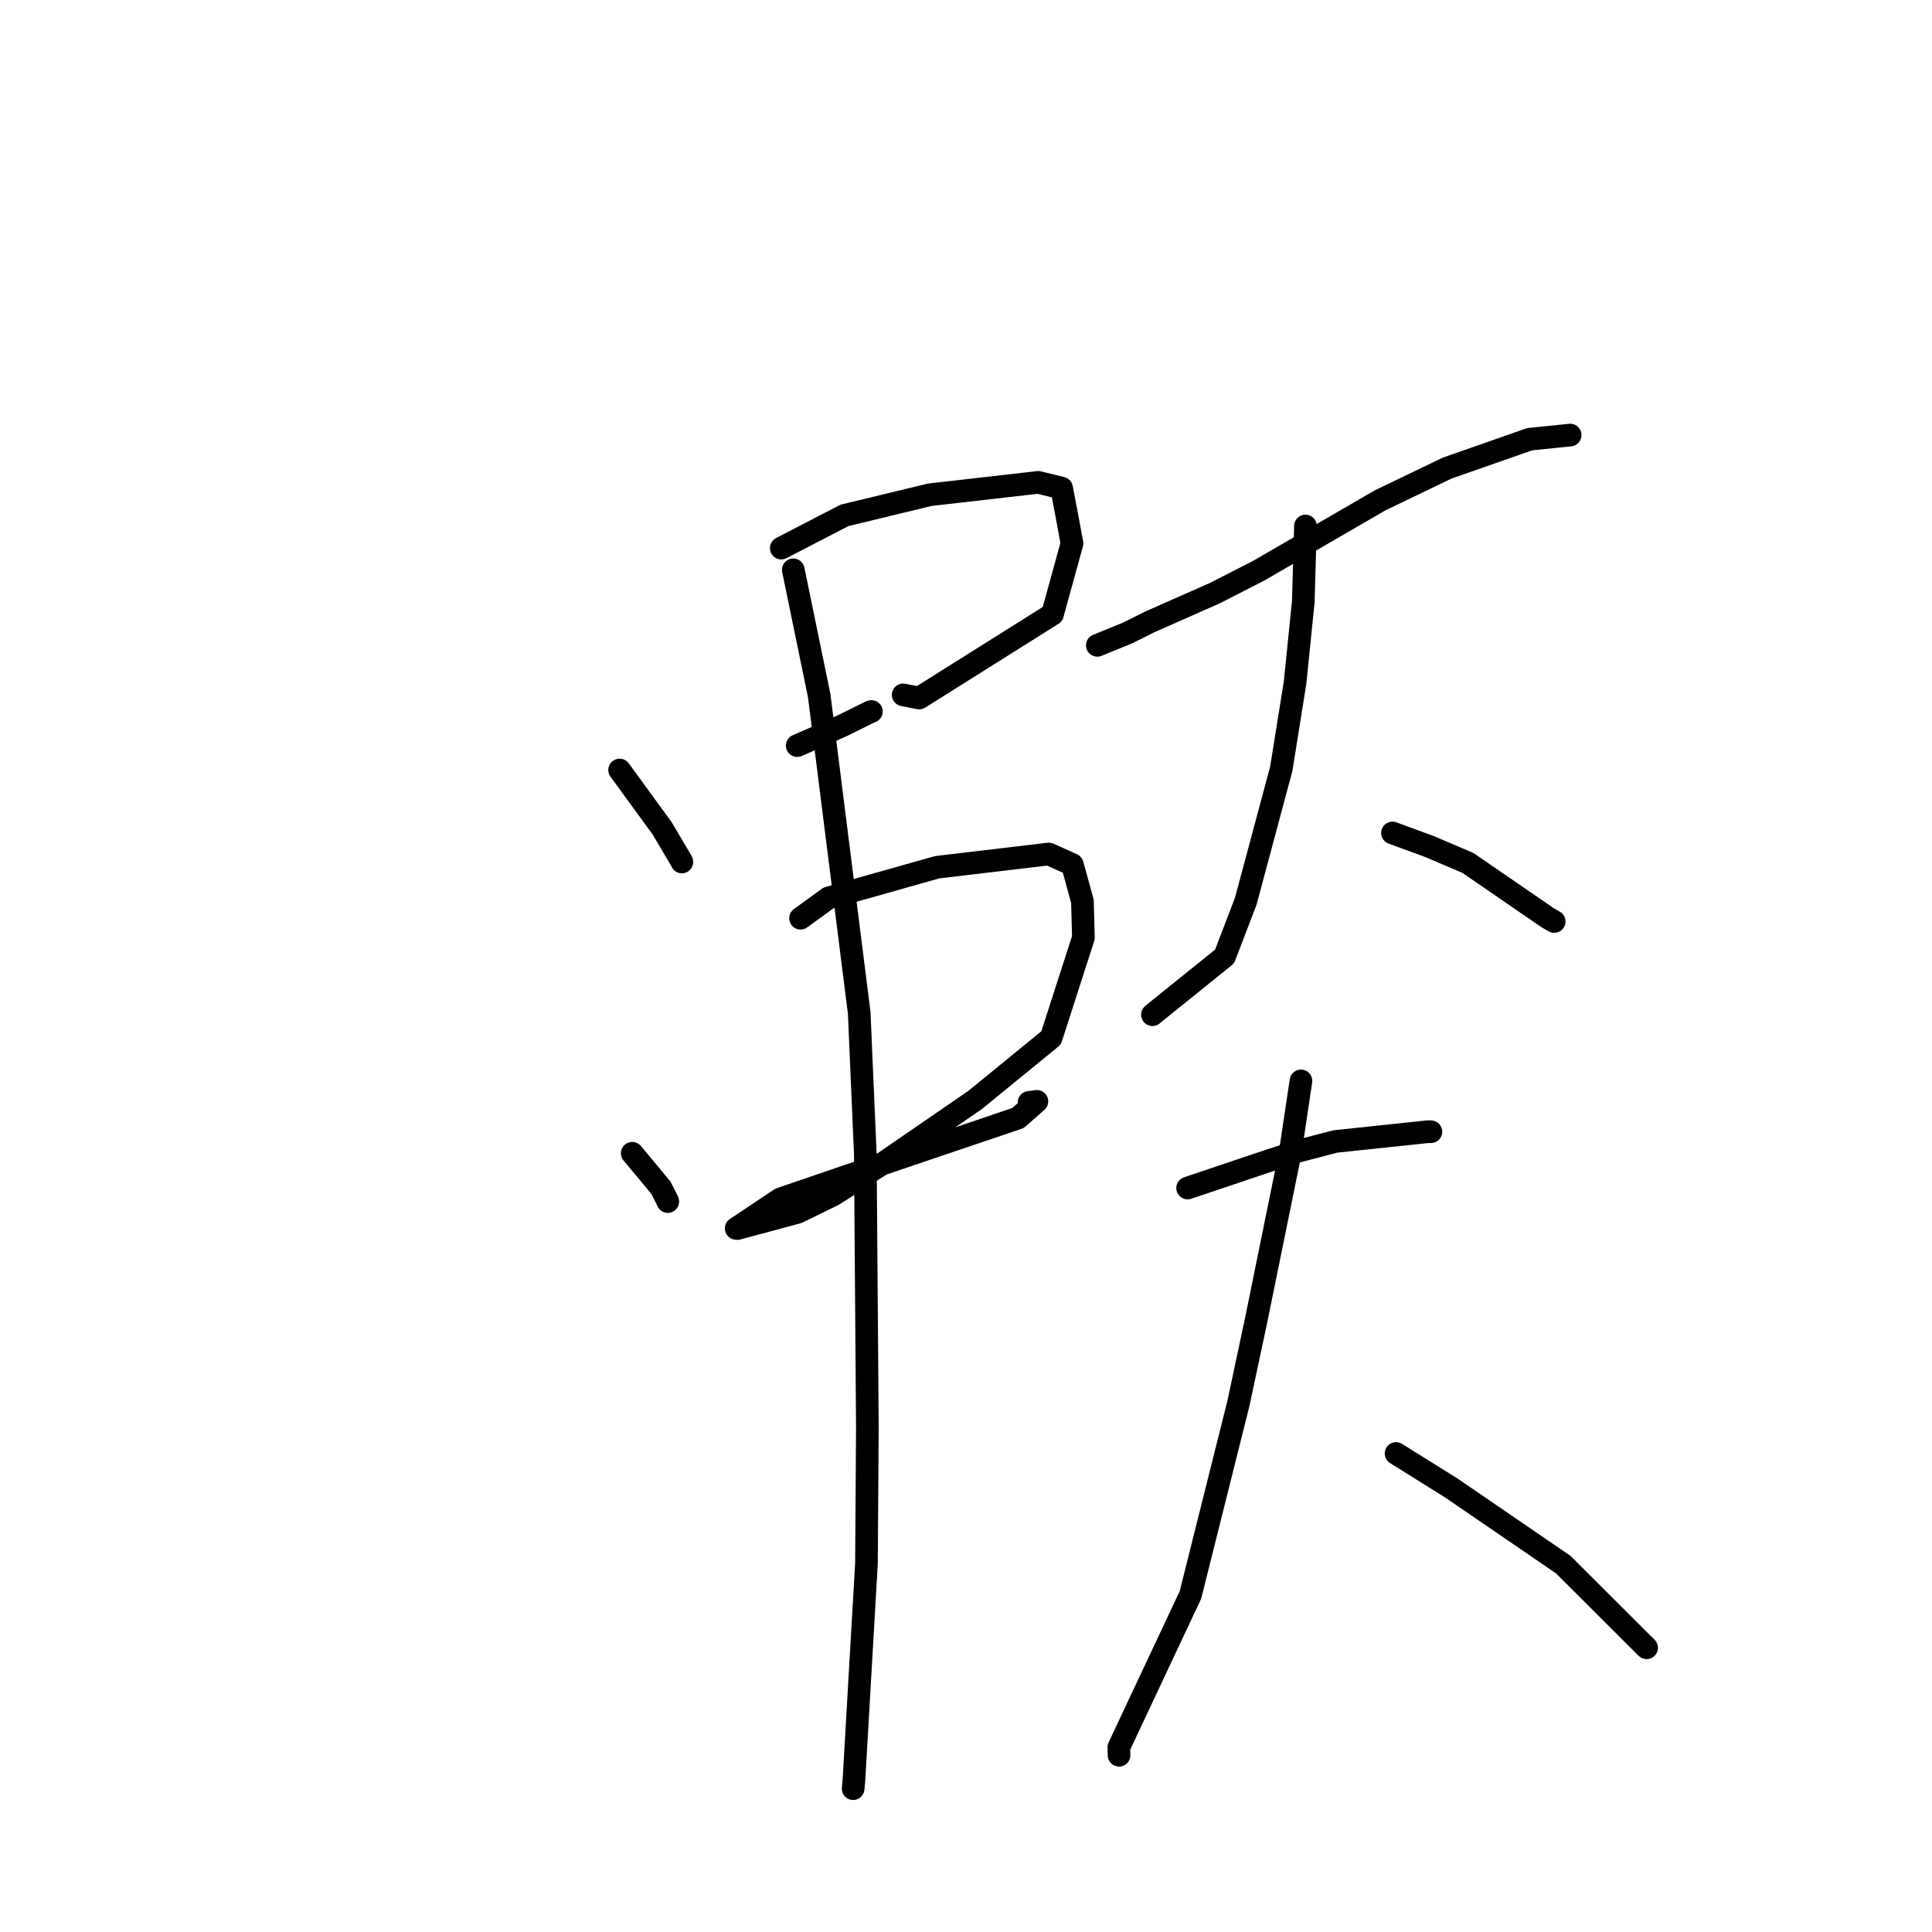 <?xml version="1.0" standalone="no"?>
    <svg width="256" height="256" xmlns="http://www.w3.org/2000/svg" version="1.1">
    <polyline stroke="black" stroke-width="3" stroke-linecap="round" fill="transparent" stroke-linejoin="round" points="82.104 102.032 87.758 109.789 90.293 114.081 90.34 114.192 90.351 114.219 " />
        <polyline stroke="black" stroke-width="3" stroke-linecap="round" fill="transparent" stroke-linejoin="round" points="103.523 72.626 111.897 68.292 123.185 65.56 137.56 63.916 140.668 64.672 141.369 68.346 142.045 72.006 139.464 81.383 121.796 92.492 119.824 92.103 119.677 92.073 " />
        <polyline stroke="black" stroke-width="3" stroke-linecap="round" fill="transparent" stroke-linejoin="round" points="105.636 98.797 108.58 97.511 111.729 96.102 115.219 94.368 115.462 94.277 " />
        <polyline stroke="black" stroke-width="3" stroke-linecap="round" fill="transparent" stroke-linejoin="round" points="83.772 152.816 85.97 155.446 87.594 157.416 88.364 158.943 88.485 159.213 " />
        <polyline stroke="black" stroke-width="3" stroke-linecap="round" fill="transparent" stroke-linejoin="round" points="106.076 121.667 109.787 118.976 124.181 114.911 138.977 113.158 142.092 114.564 143.428 119.427 143.555 124.249 139.278 137.526 129.214 145.747 116.711 154.335 110.364 158.356 105.671 160.647 97.732 162.784 97.562 162.772 97.547 162.771 97.546 162.771 103.412 158.855 118.898 153.561 134.891 148.145 137.394 145.936 136.362 146.07 " />
        <polyline stroke="black" stroke-width="3" stroke-linecap="round" fill="transparent" stroke-linejoin="round" points="105.114 75.505 108.55 92.182 113.85 134.22 114.656 152.847 114.931 189.121 114.811 207.14 113.155 235.783 113.049 237.006 " />
        <polyline stroke="black" stroke-width="3" stroke-linecap="round" fill="transparent" stroke-linejoin="round" points="145.4 85.511 149.407 83.875 152.365 82.4 161.001 78.581 166.76 75.634 182.89 66.288 191.758 62.025 202.689 58.197 207.565 57.7 208.053 57.65 " />
        <polyline stroke="black" stroke-width="3" stroke-linecap="round" fill="transparent" stroke-linejoin="round" points="172.979 69.697 172.693 79.723 171.603 90.447 169.774 101.875 165.069 119.421 162.263 126.741 152.881 134.302 152.705 134.453 " />
        <polyline stroke="black" stroke-width="3" stroke-linecap="round" fill="transparent" stroke-linejoin="round" points="184.508 110.37 189.366 112.155 194.493 114.335 205.044 121.585 205.936 122.102 " />
        <polyline stroke="black" stroke-width="3" stroke-linecap="round" fill="transparent" stroke-linejoin="round" points="157.367 157.419 167.792 153.912 172.032 152.53 176.928 151.251 189.135 149.962 189.602 149.956 " />
        <polyline stroke="black" stroke-width="3" stroke-linecap="round" fill="transparent" stroke-linejoin="round" points="172.384 143.225 170.939 152.865 166.459 174.868 164.093 185.975 157.74 211.336 148.256 231.51 148.279 232.579 " />
        <polyline stroke="black" stroke-width="3" stroke-linecap="round" fill="transparent" stroke-linejoin="round" points="184.988 192.595 192.261 197.137 207.132 207.314 217.632 217.788 218.186 218.337 " />
        </svg>